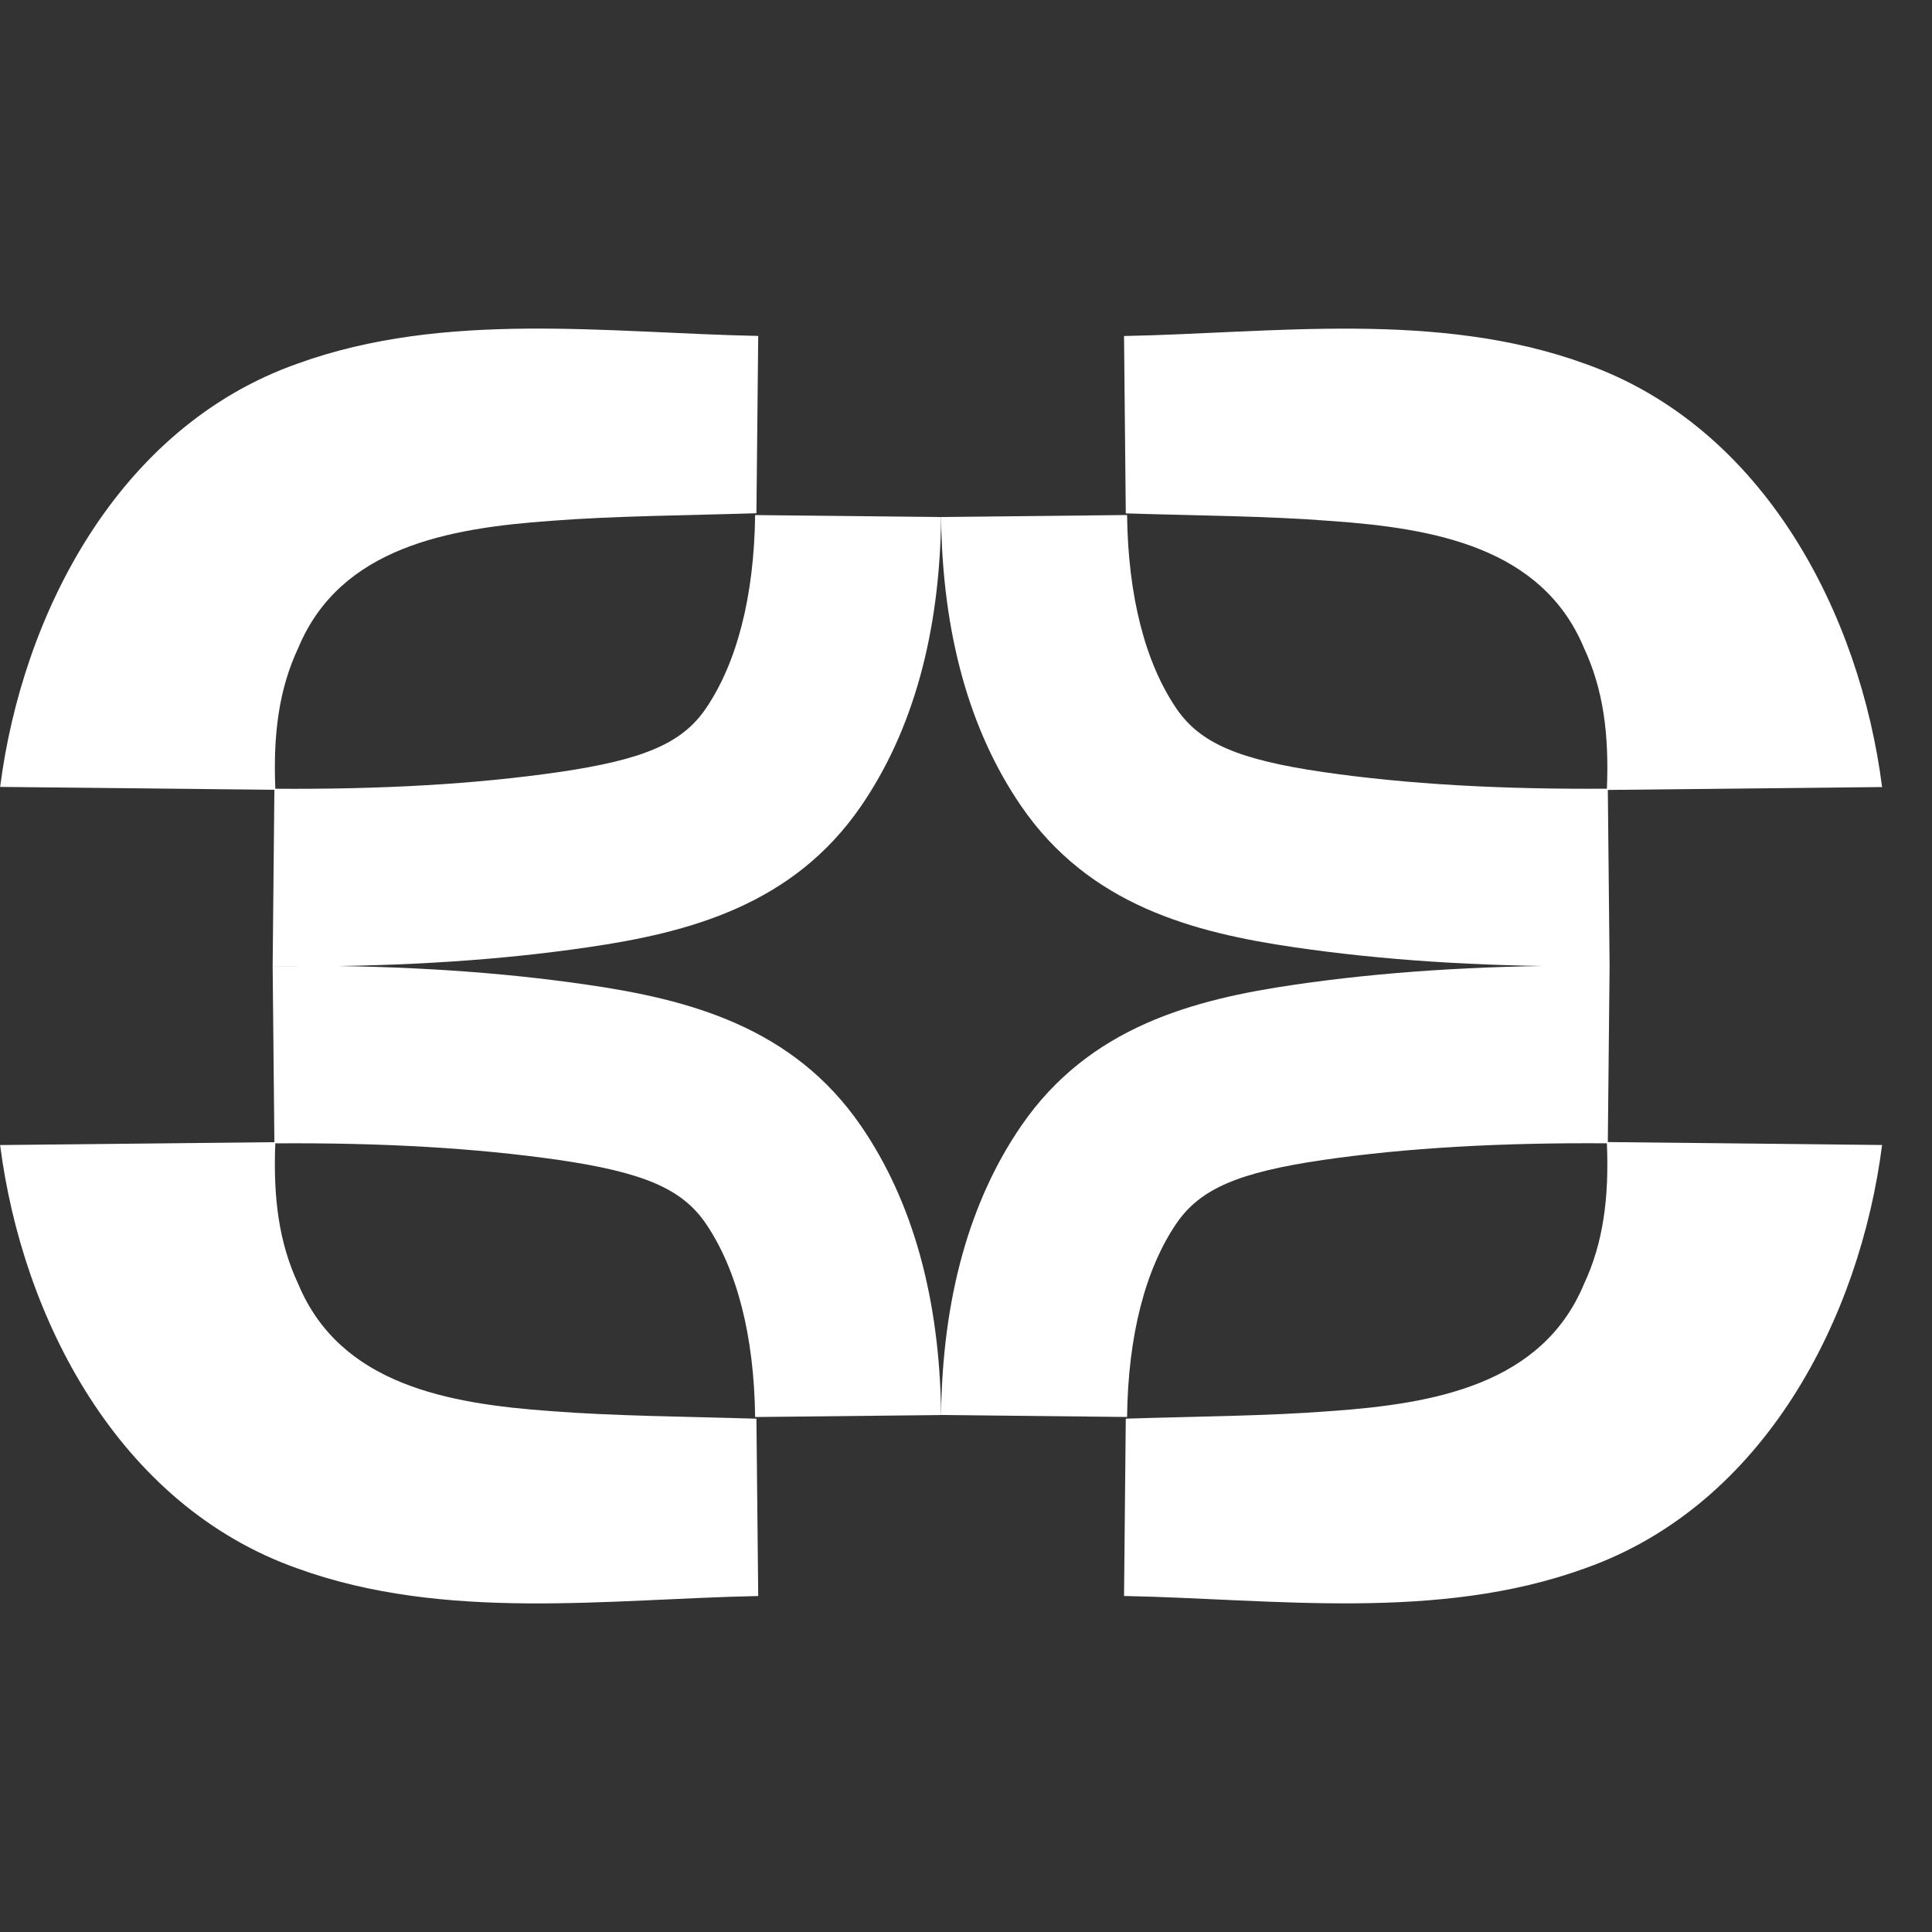<svg width="40" height="40" viewBox="0 0 40 40" fill="none" xmlns="http://www.w3.org/2000/svg">
<rect x="0" y="0" width="40" height="40" fill="#333333" stroke="none"/>
<path d="M6.169 20.001C5.996 20.001 5.82 20.001 5.645 20.001L5.681 23.672C7.913 23.656 9.84 23.767 11.571 24.016C13.326 24.273 14.118 24.614 14.606 25.322C15.259 26.274 15.614 27.662 15.634 29.338L19.485 29.297C19.458 26.887 18.898 24.873 17.826 23.311C16.42 21.262 14.268 20.693 12.152 20.387C10.354 20.124 8.391 19.994 6.169 19.994V20.001Z" fill="white"/>
<path d="M0.003 23.71C0.458 27.264 2.428 31.153 6.156 32.472C9.214 33.581 12.613 33.104 15.698 33.044L15.661 29.373C14.165 29.326 12.739 29.319 11.399 29.215C9.277 29.063 7.045 28.668 6.176 26.587C5.774 25.73 5.652 24.794 5.701 23.647L0 23.707L0.003 23.71Z" fill="white"/>
<path d="M6.169 20.001C5.996 20.001 5.82 20.001 5.645 20.001L5.681 16.33C7.913 16.346 9.84 16.235 11.571 15.985C13.326 15.729 14.118 15.388 14.606 14.68C15.259 13.728 15.614 12.34 15.634 10.664L19.485 10.705C19.458 13.114 18.898 15.129 17.826 16.691C16.42 18.739 14.268 19.309 12.152 19.615C10.354 19.878 8.391 20.007 6.169 20.007V20.001Z" fill="white"/>
<path d="M0.003 16.292C0.458 12.738 2.428 8.846 6.156 7.53C9.214 6.42 12.616 6.895 15.698 6.955L15.661 10.626C14.165 10.673 12.739 10.68 11.399 10.784C9.277 10.936 7.045 11.331 6.176 13.412C5.774 14.268 5.652 15.204 5.701 16.352L0 16.292H0.003Z" fill="white"/>
<path d="M32.801 20C32.973 20 33.149 20 33.325 20L33.288 23.671C31.056 23.655 29.129 23.765 27.398 24.015C25.643 24.271 24.851 24.613 24.363 25.321C23.71 26.273 23.355 27.661 23.335 29.337L19.484 29.296C19.511 26.886 20.071 24.872 21.143 23.31C22.549 21.261 24.701 20.692 26.817 20.385C28.615 20.123 30.578 19.993 32.801 19.993V20Z" fill="white"/>
<path d="M38.966 23.709C38.512 27.263 36.542 31.152 32.814 32.471C29.756 33.58 26.356 33.103 23.272 33.043L23.308 29.372C24.804 29.324 26.23 29.318 27.57 29.214C29.693 29.062 31.925 28.667 32.794 26.586C33.195 25.729 33.318 24.793 33.268 23.645L38.97 23.706L38.966 23.709Z" fill="white"/>
<path d="M32.801 20C32.973 20 33.149 20 33.325 20L33.288 16.329C31.056 16.345 29.129 16.235 27.398 15.985C25.643 15.729 24.851 15.387 24.363 14.679C23.71 13.727 23.355 12.339 23.335 10.663L19.484 10.704C19.511 13.114 20.071 15.128 21.143 16.69C22.549 18.739 24.701 19.308 26.817 19.615C28.615 19.877 30.578 20.007 32.801 20.007V20Z" fill="white"/>
<path d="M38.966 16.291C38.512 12.738 36.542 8.848 32.814 7.53C29.756 6.42 26.356 6.897 23.272 6.957L23.308 10.629C24.804 10.676 26.23 10.682 27.57 10.787C29.693 10.938 31.925 11.334 32.794 13.414C33.195 14.271 33.318 15.207 33.268 16.355L38.97 16.295L38.966 16.291Z" fill="white"/>
</svg>
